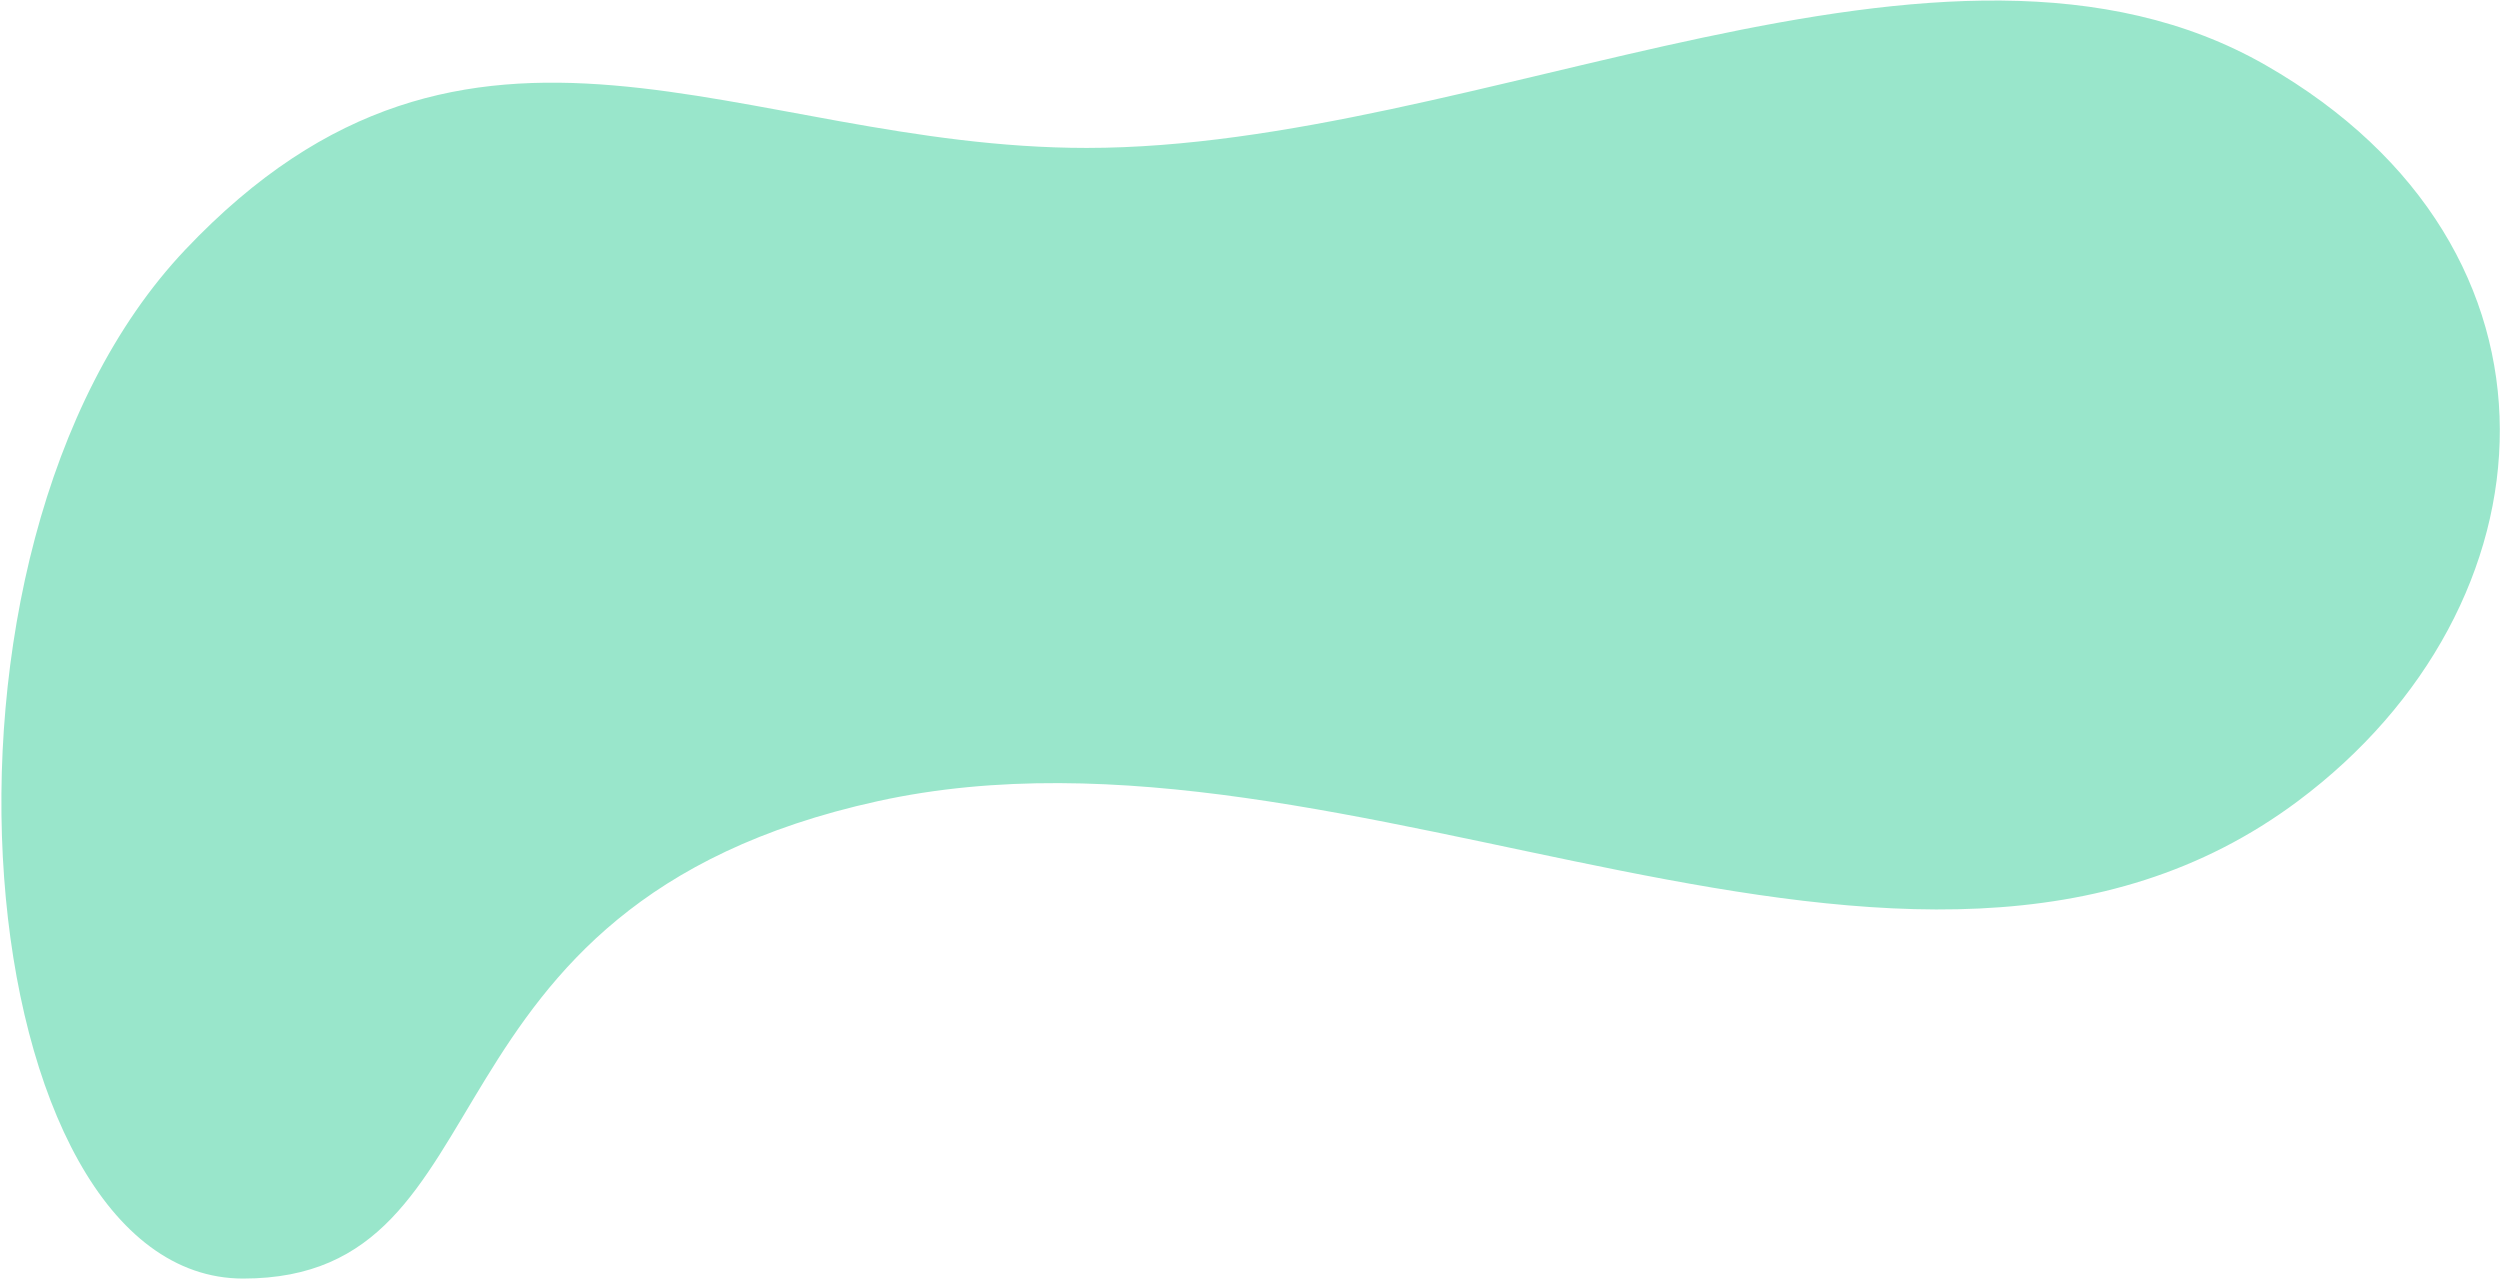 <svg width="1707" height="874" viewBox="0 0 1707 874" fill="none" xmlns="http://www.w3.org/2000/svg">
<path d="M126.501 170.5C322 -36 505.5 101 742 101C1009.51 101 1328 -81 1547 44.5C1766 170 1747 414.092 1569 547.002C1304.5 744.502 923.002 476.003 599.502 547.002C276.001 618.002 353.001 873.001 166 873.001C-21.001 873.001 -68.999 377.001 126.501 170.5Z" fill="#99E6CB"/>
</svg>
